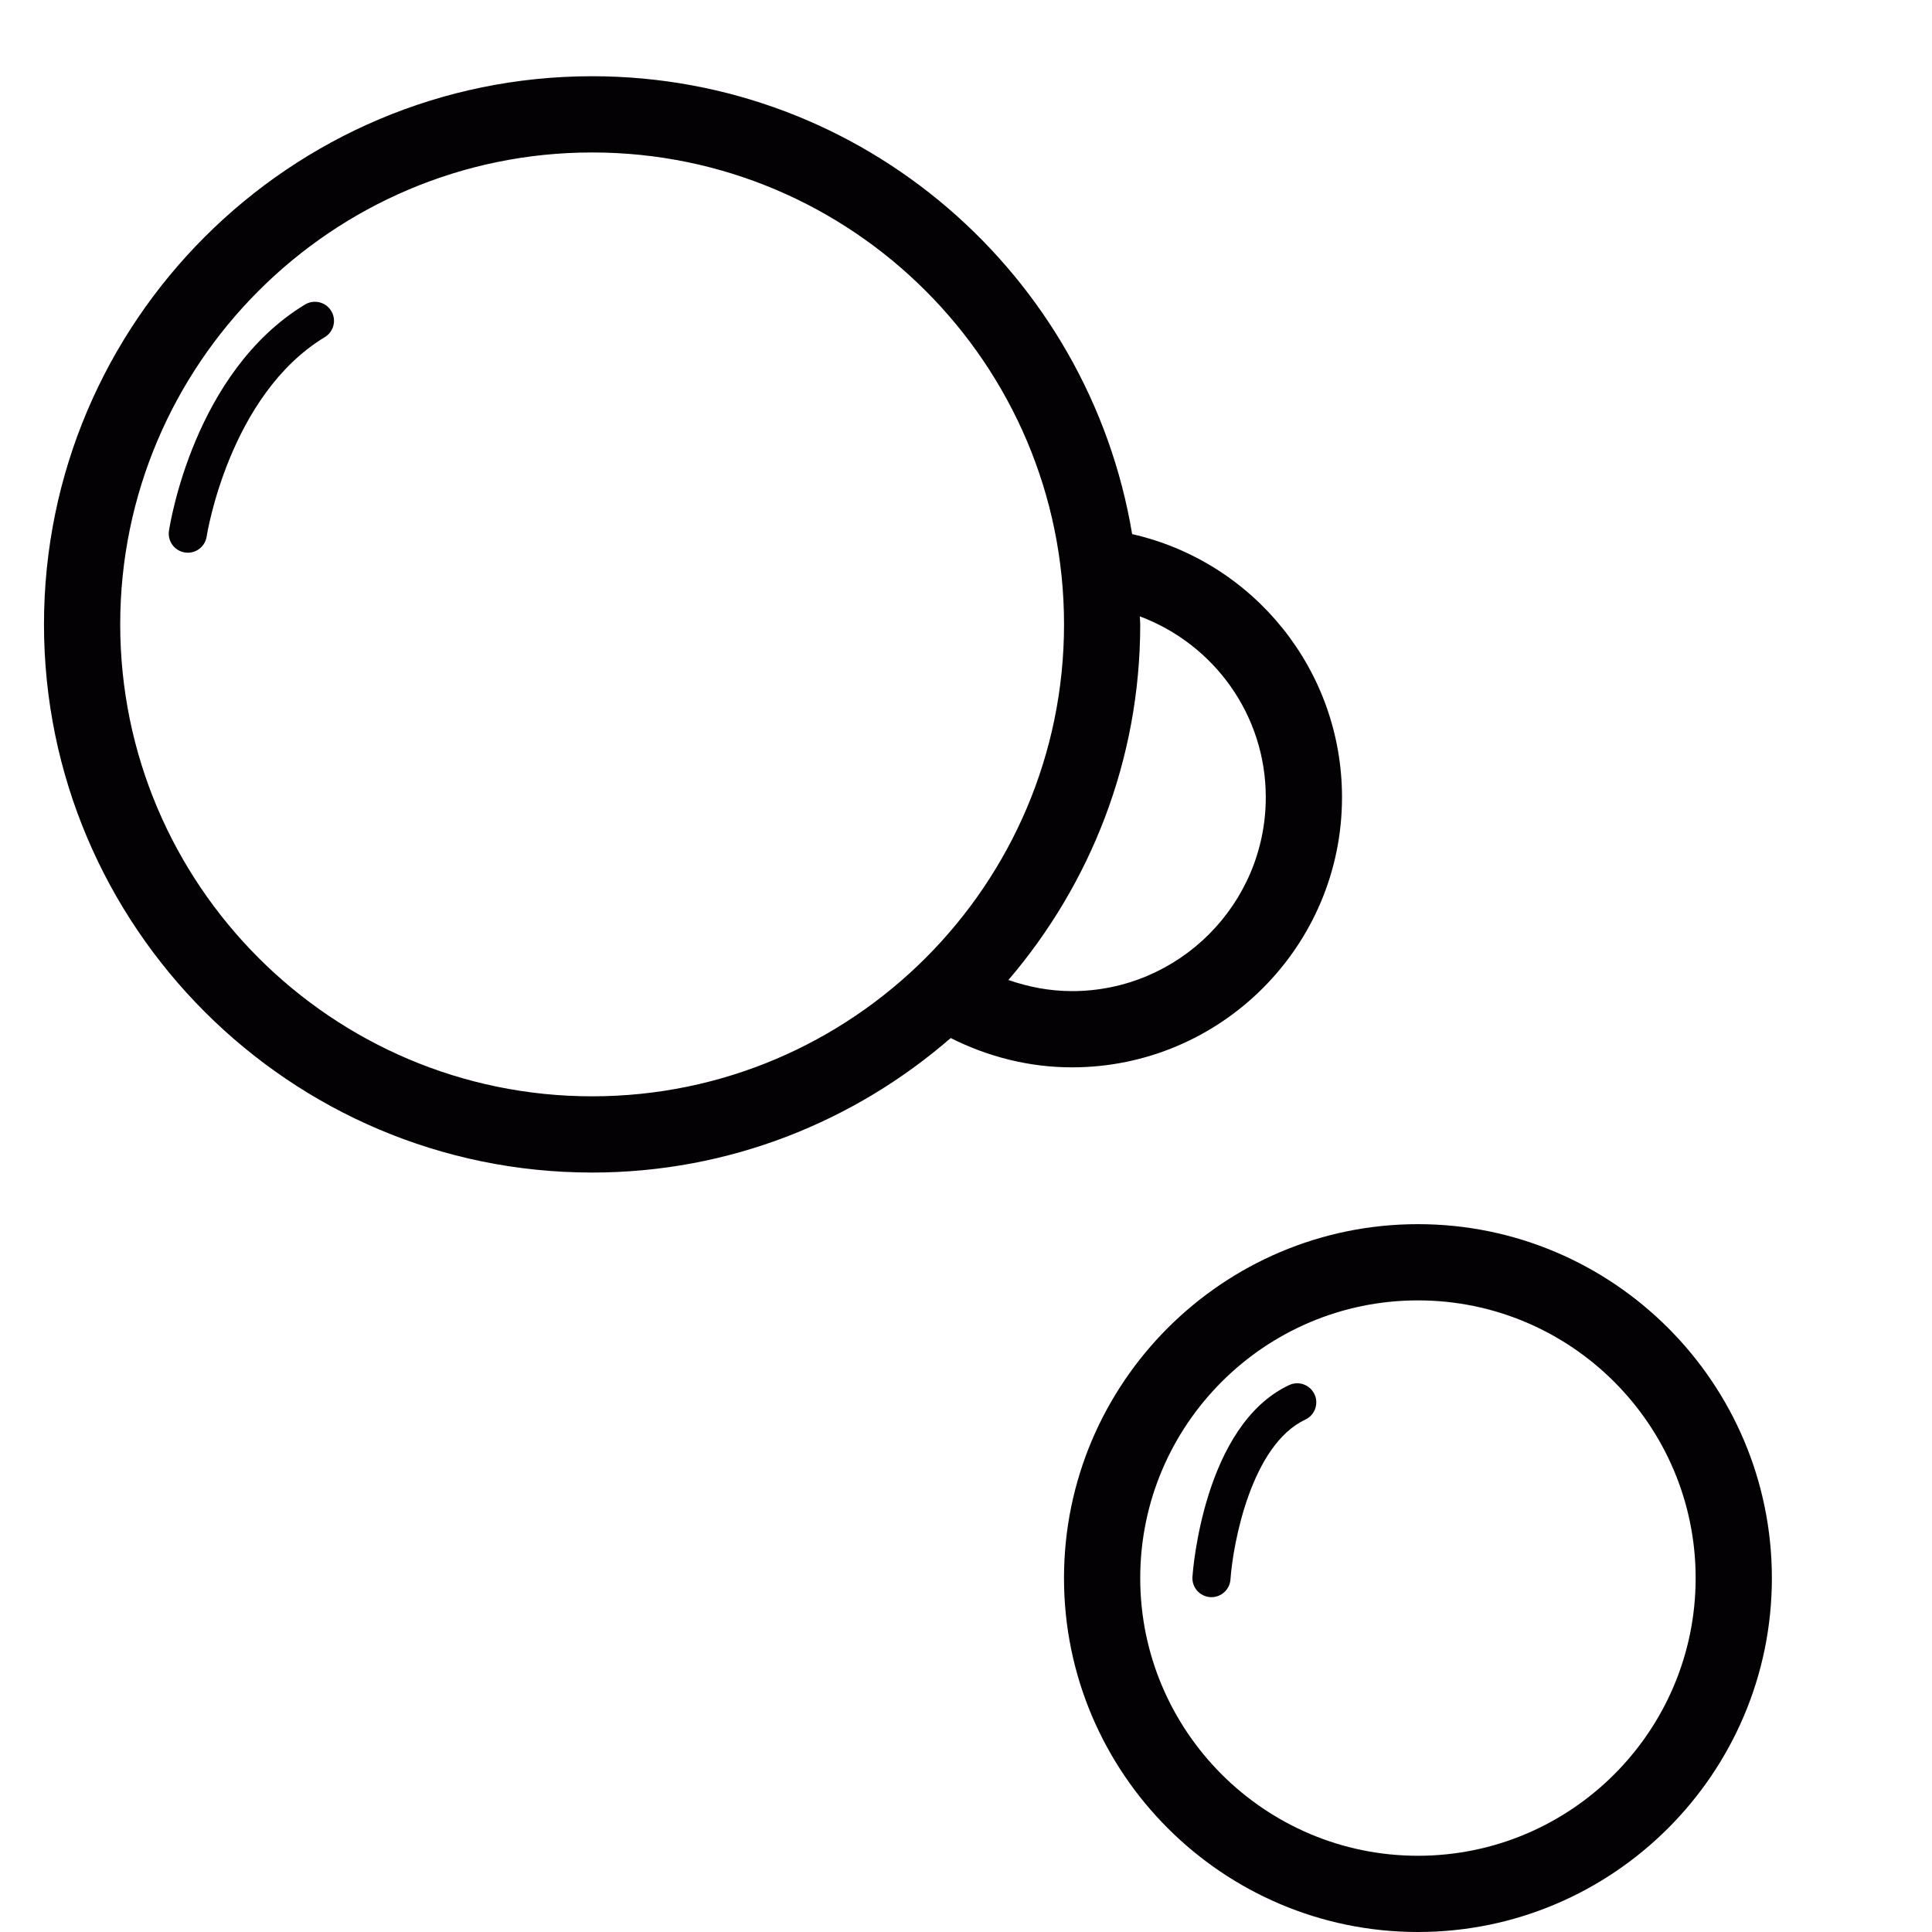 <?xml version="1.0" encoding="iso-8859-1"?>
<!-- Generator: Adobe Illustrator 18.1.1, SVG Export Plug-In . SVG Version: 6.00 Build 0)  -->
<svg version="1.1" id="Capa_1" xmlns="http://www.w3.org/2000/svg" xmlns:xlink="http://www.w3.org/1999/xlink" x="0px" y="0px"
	 viewBox="0 0 50.688 50.688" style="enable-background:new 0 0 50.688 50.688;" xml:space="preserve">
<g>
	<g>
		<path style="fill:#030104;" d="M28.125,28.003c3.906,0,7.084-3.179,7.084-7.085c0-3.339-2.32-6.181-5.506-6.905
			C28.569,7.209,22.657,2,15.535,2C7.604,2,1.154,8.451,1.154,16.381s6.451,14.382,14.381,14.382c3.598,0,6.883-1.338,9.408-3.529
			C25.927,27.73,27.01,28.003,28.125,28.003z M33.209,20.918c0,2.804-2.28,5.085-5.084,5.085c-0.574,0-1.134-0.106-1.668-0.292
			c2.15-2.515,3.458-5.77,3.458-9.33c0-0.071-0.01-0.14-0.011-0.21C31.847,16.898,33.209,18.756,33.209,20.918z M3.154,16.381
			C3.154,9.554,8.708,4,15.535,4s12.381,5.554,12.381,12.381s-5.554,12.382-12.381,12.382S3.154,23.208,3.154,16.381z"/>
		<!--path style="fill:#030104;" d="M45.035,0c-2.481,0-4.5,2.019-4.5,4.5s2.019,4.5,4.5,4.5s4.5-2.019,4.5-4.5S47.515,0,45.035,0z
			 M45.035,7c-1.379,0-2.5-1.122-2.5-2.5s1.121-2.5,2.5-2.5s2.5,1.122,2.5,2.5S46.414,7,45.035,7z"/-->
		<path style="fill:#030104;" d="M37.201,32.117c-5.12,0-9.286,4.166-9.286,9.286s4.166,9.285,9.286,9.285s9.286-4.165,9.286-9.285
			S42.322,32.117,37.201,32.117z M37.201,48.688c-4.018,0-7.286-3.269-7.286-7.285c0-4.018,3.269-7.286,7.286-7.286
			s7.286,3.269,7.286,7.286S41.22,48.688,37.201,48.688z"/>
		<path style="fill:#030104;" d="M8.003,7.989c-2.917,1.768-3.544,5.769-3.57,5.938c-0.041,0.273,0.147,0.527,0.42,0.568
			c0.025,0.004,0.05,0.006,0.075,0.006c0.243,0,0.457-0.178,0.494-0.426c0.005-0.037,0.587-3.709,3.099-5.23
			C8.758,8.702,8.834,8.394,8.69,8.158C8.547,7.922,8.24,7.848,8.003,7.989z"/>
		<path style="fill:#030104;" d="M33.822,36.339c-2.241,1.051-2.526,4.868-2.537,5.03c-0.019,0.275,0.189,0.514,0.465,0.533
			c0.012,0,0.023,0.001,0.035,0.001c0.26,0,0.479-0.202,0.498-0.466c0.065-0.94,0.546-3.528,1.963-4.192
			c0.25-0.117,0.358-0.415,0.241-0.665C34.369,36.329,34.07,36.222,33.822,36.339z"/>
		<!--path style="fill:#030104;" d="M44.811,2.51c-1.233,0.246-1.605,2.028-1.644,2.23c-0.052,0.271,0.127,0.533,0.398,0.584
			c0.031,0.006,0.062,0.009,0.094,0.009c0.235,0,0.445-0.167,0.49-0.407c0.078-0.412,0.402-1.345,0.856-1.436
			c0.271-0.054,0.446-0.317,0.393-0.588C45.346,2.63,45.076,2.456,44.811,2.51z"/-->
	</g>
</g>
<g>
</g>
<g>
</g>
<g>
</g>
<g>
</g>
<g>
</g>
<g>
</g>
<g>
</g>
<g>
</g>
<g>
</g>
<g>
</g>
<g>
</g>
<g>
</g>
<g>
</g>
<g>
</g>
<g>
</g>
</svg>
